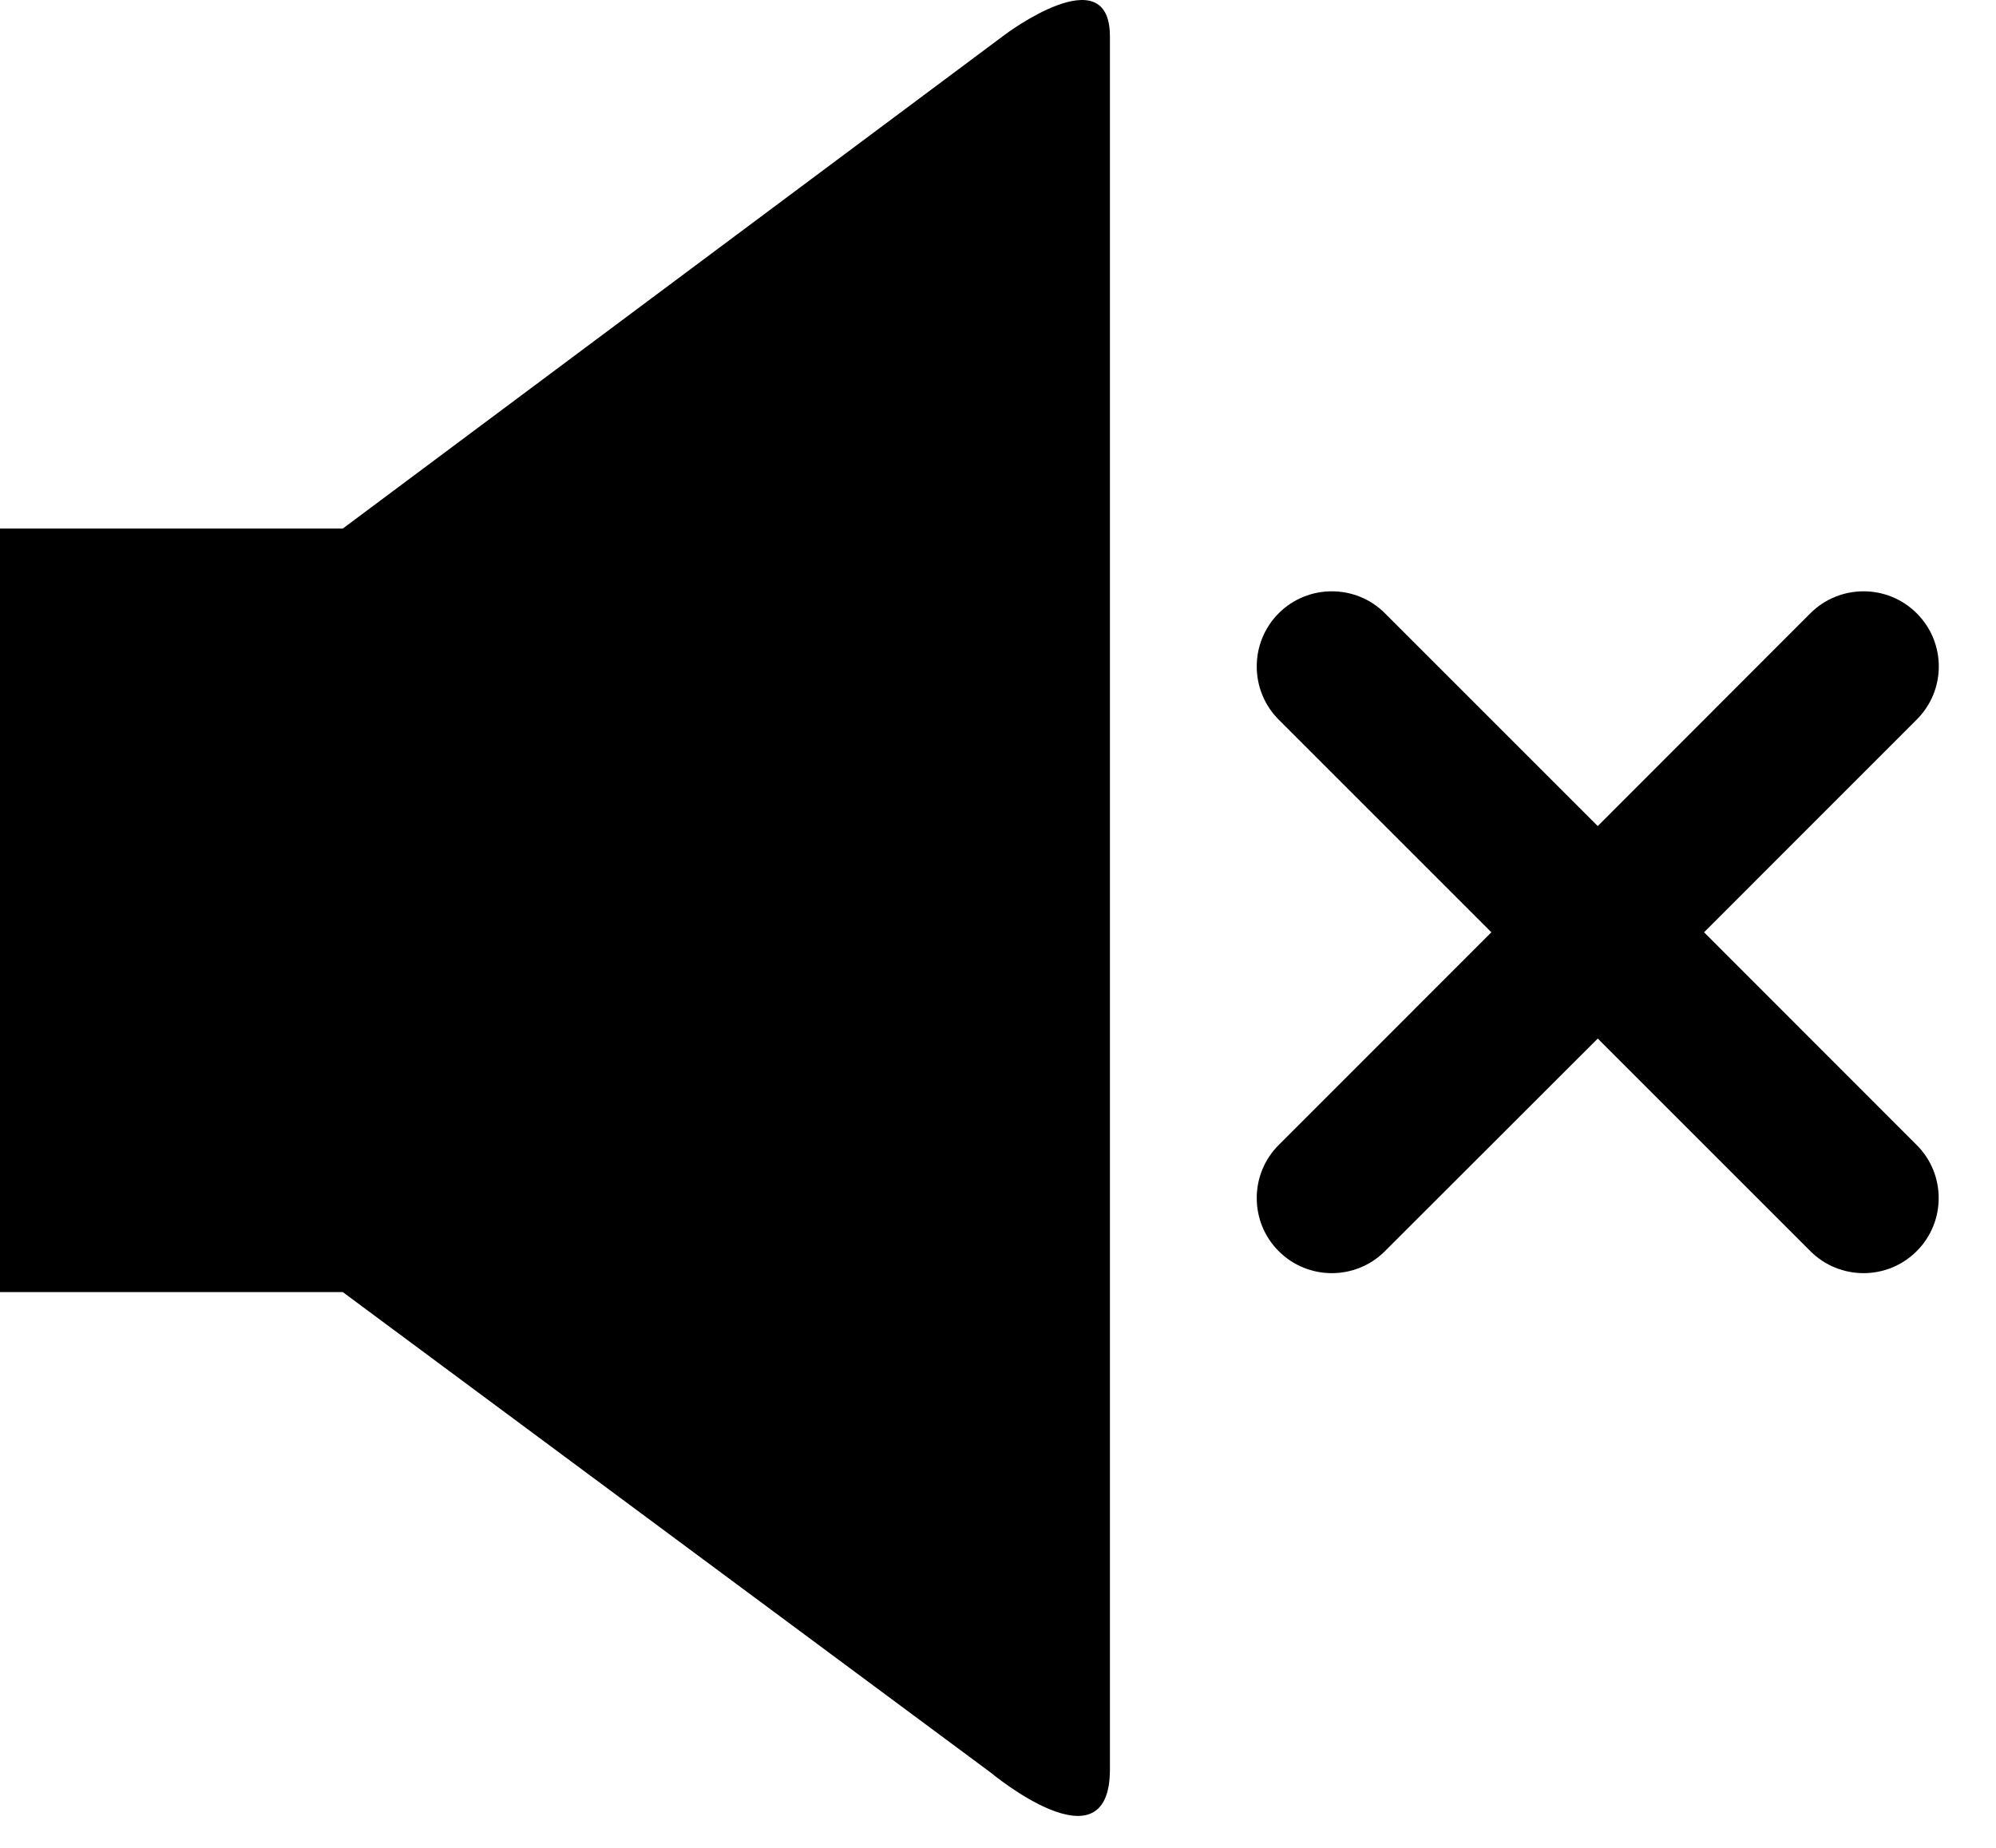 <?xml version="1.0" encoding="UTF-8" standalone="no"?>
<svg width="27px" height="25px" viewBox="0 0 27 25" version="1.1" xmlns="http://www.w3.org/2000/svg" xmlns:xlink="http://www.w3.org/1999/xlink" xmlns:sketch="http://www.bohemiancoding.com/sketch/ns">
    <!-- Generator: Sketch 3.0.4 (8054) - http://www.bohemiancoding.com/sketch -->
    <title>Slice 2</title>
    <desc>Created with Sketch.</desc>
    <defs></defs>
    <g id="Page-1" stroke="none" stroke-width="1" fill="none" fill-rule="evenodd" sketch:type="MSPage">
        <g id="sound-off" sketch:type="MSLayerGroup" fill="#000000">
            <g id="c74_volume" sketch:type="MSShapeGroup">
                <path d="M4.637,7.151 L0,7.151 L0,17.481 L4.637,17.481 L13.403,23.983 C13.403,23.983 15.014,25.329 15.014,23.938 L15.014,0.492 C15.014,-0.6 13.596,0.467 13.596,0.467 L4.637,7.151 L4.637,7.151 Z M23.051,12.613 L25.927,9.736 C26.326,9.339 26.326,8.694 25.927,8.297 C25.531,7.901 24.886,7.901 24.489,8.297 L21.613,11.176 L18.734,8.297 C18.339,7.901 17.692,7.901 17.297,8.297 C16.901,8.694 16.901,9.339 17.297,9.736 L20.174,12.613 L17.297,15.491 C16.901,15.886 16.901,16.532 17.297,16.927 C17.692,17.324 18.339,17.324 18.734,16.927 L21.613,14.051 L24.489,16.927 C24.886,17.324 25.531,17.324 25.927,16.927 C26.324,16.532 26.324,15.886 25.927,15.491 L23.051,12.613 L23.051,12.613 Z" id="Shape"></path>
            </g>
        </g>
    </g>
</svg>